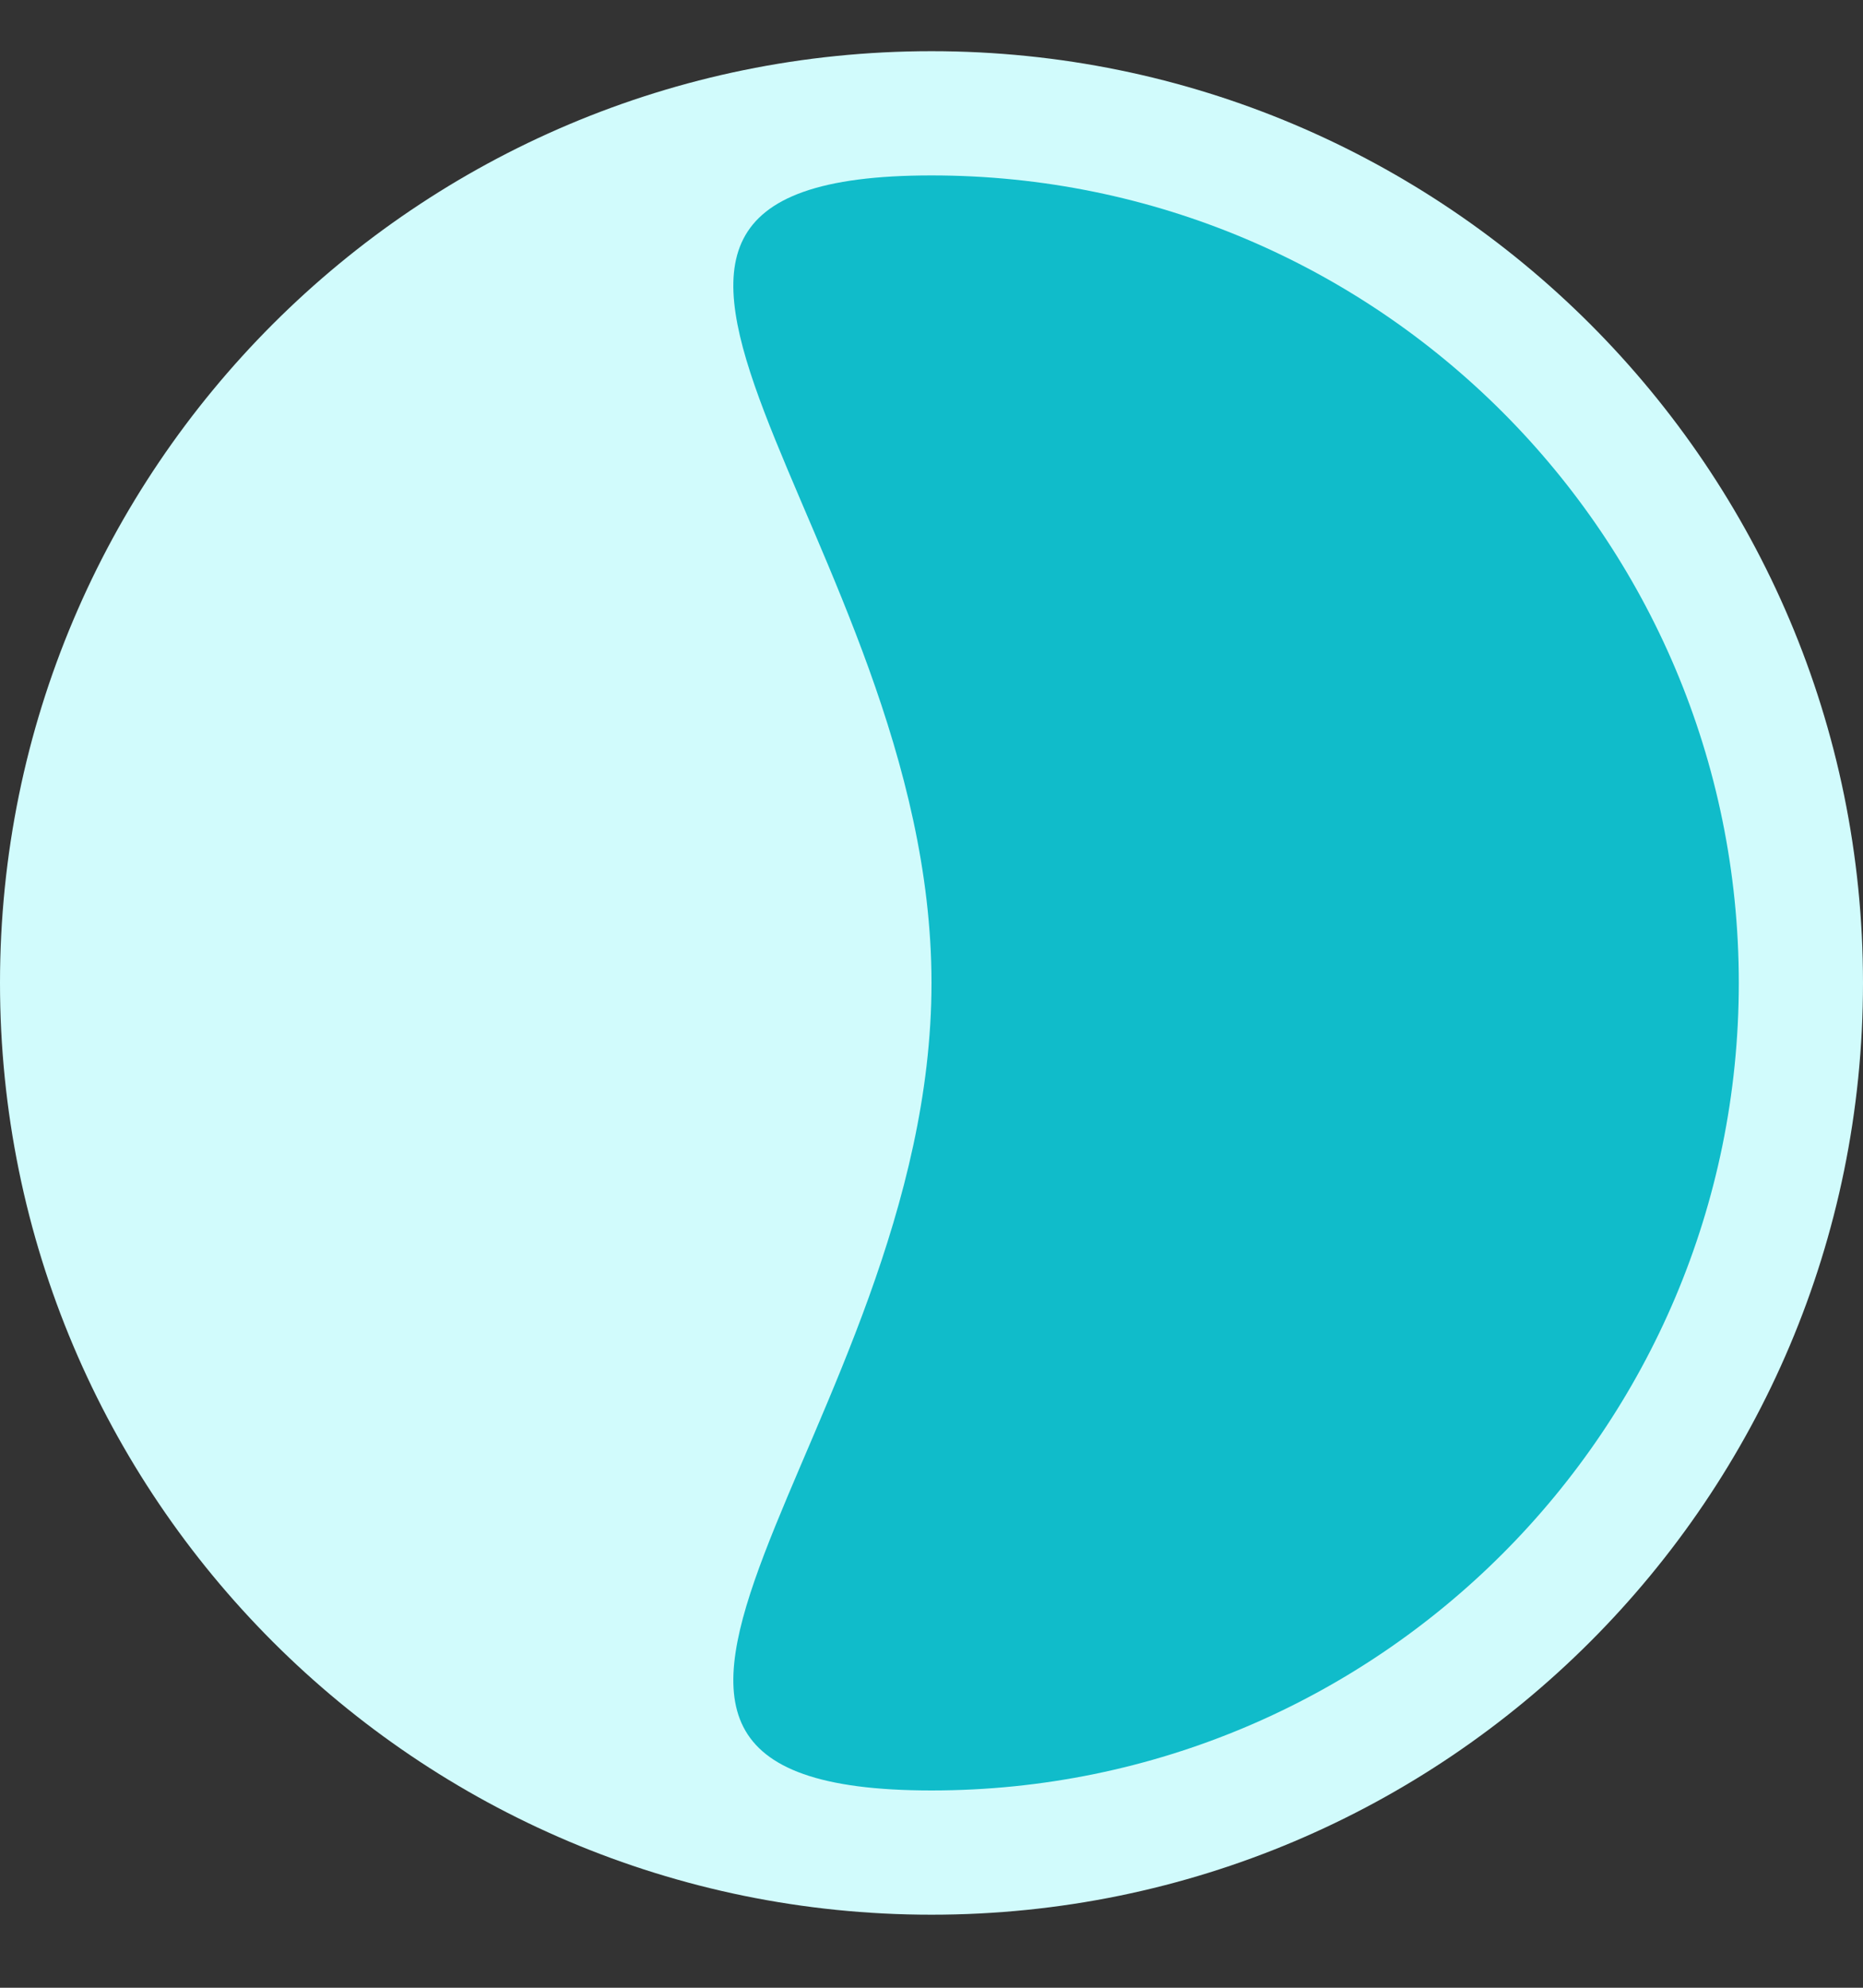 <svg width="15" height="16" viewBox="0 0 15 16" fill="none" xmlns="http://www.w3.org/2000/svg">
<rect x="0" y="0" width="15" height="16" fill="#333333" stroke="none"/>
<g id="Cycle=Cuarto-Menguante">
<path d="M15 7.912C15 12.054 11.642 15.412 7.5 15.412C3.358 15.412 2.93554e-07 12.054 6.55671e-07 7.912C1.01779e-06 3.77 3.358 0.412 7.5 0.412C11.642 0.412 15 3.77 15 7.912Z" fill="#D1FBFC"/>
<path id="Ellipse 11" d="M7.5 7.912C7.5 4.322 3.91 1.412 7.5 1.412C11.09 1.412 14 4.322 14 7.912C14 11.502 11.09 14.412 7.5 14.412C3.91 14.412 7.5 11.502 7.5 7.912Z" fill="#10BCCA"/>
</g>
</svg>

